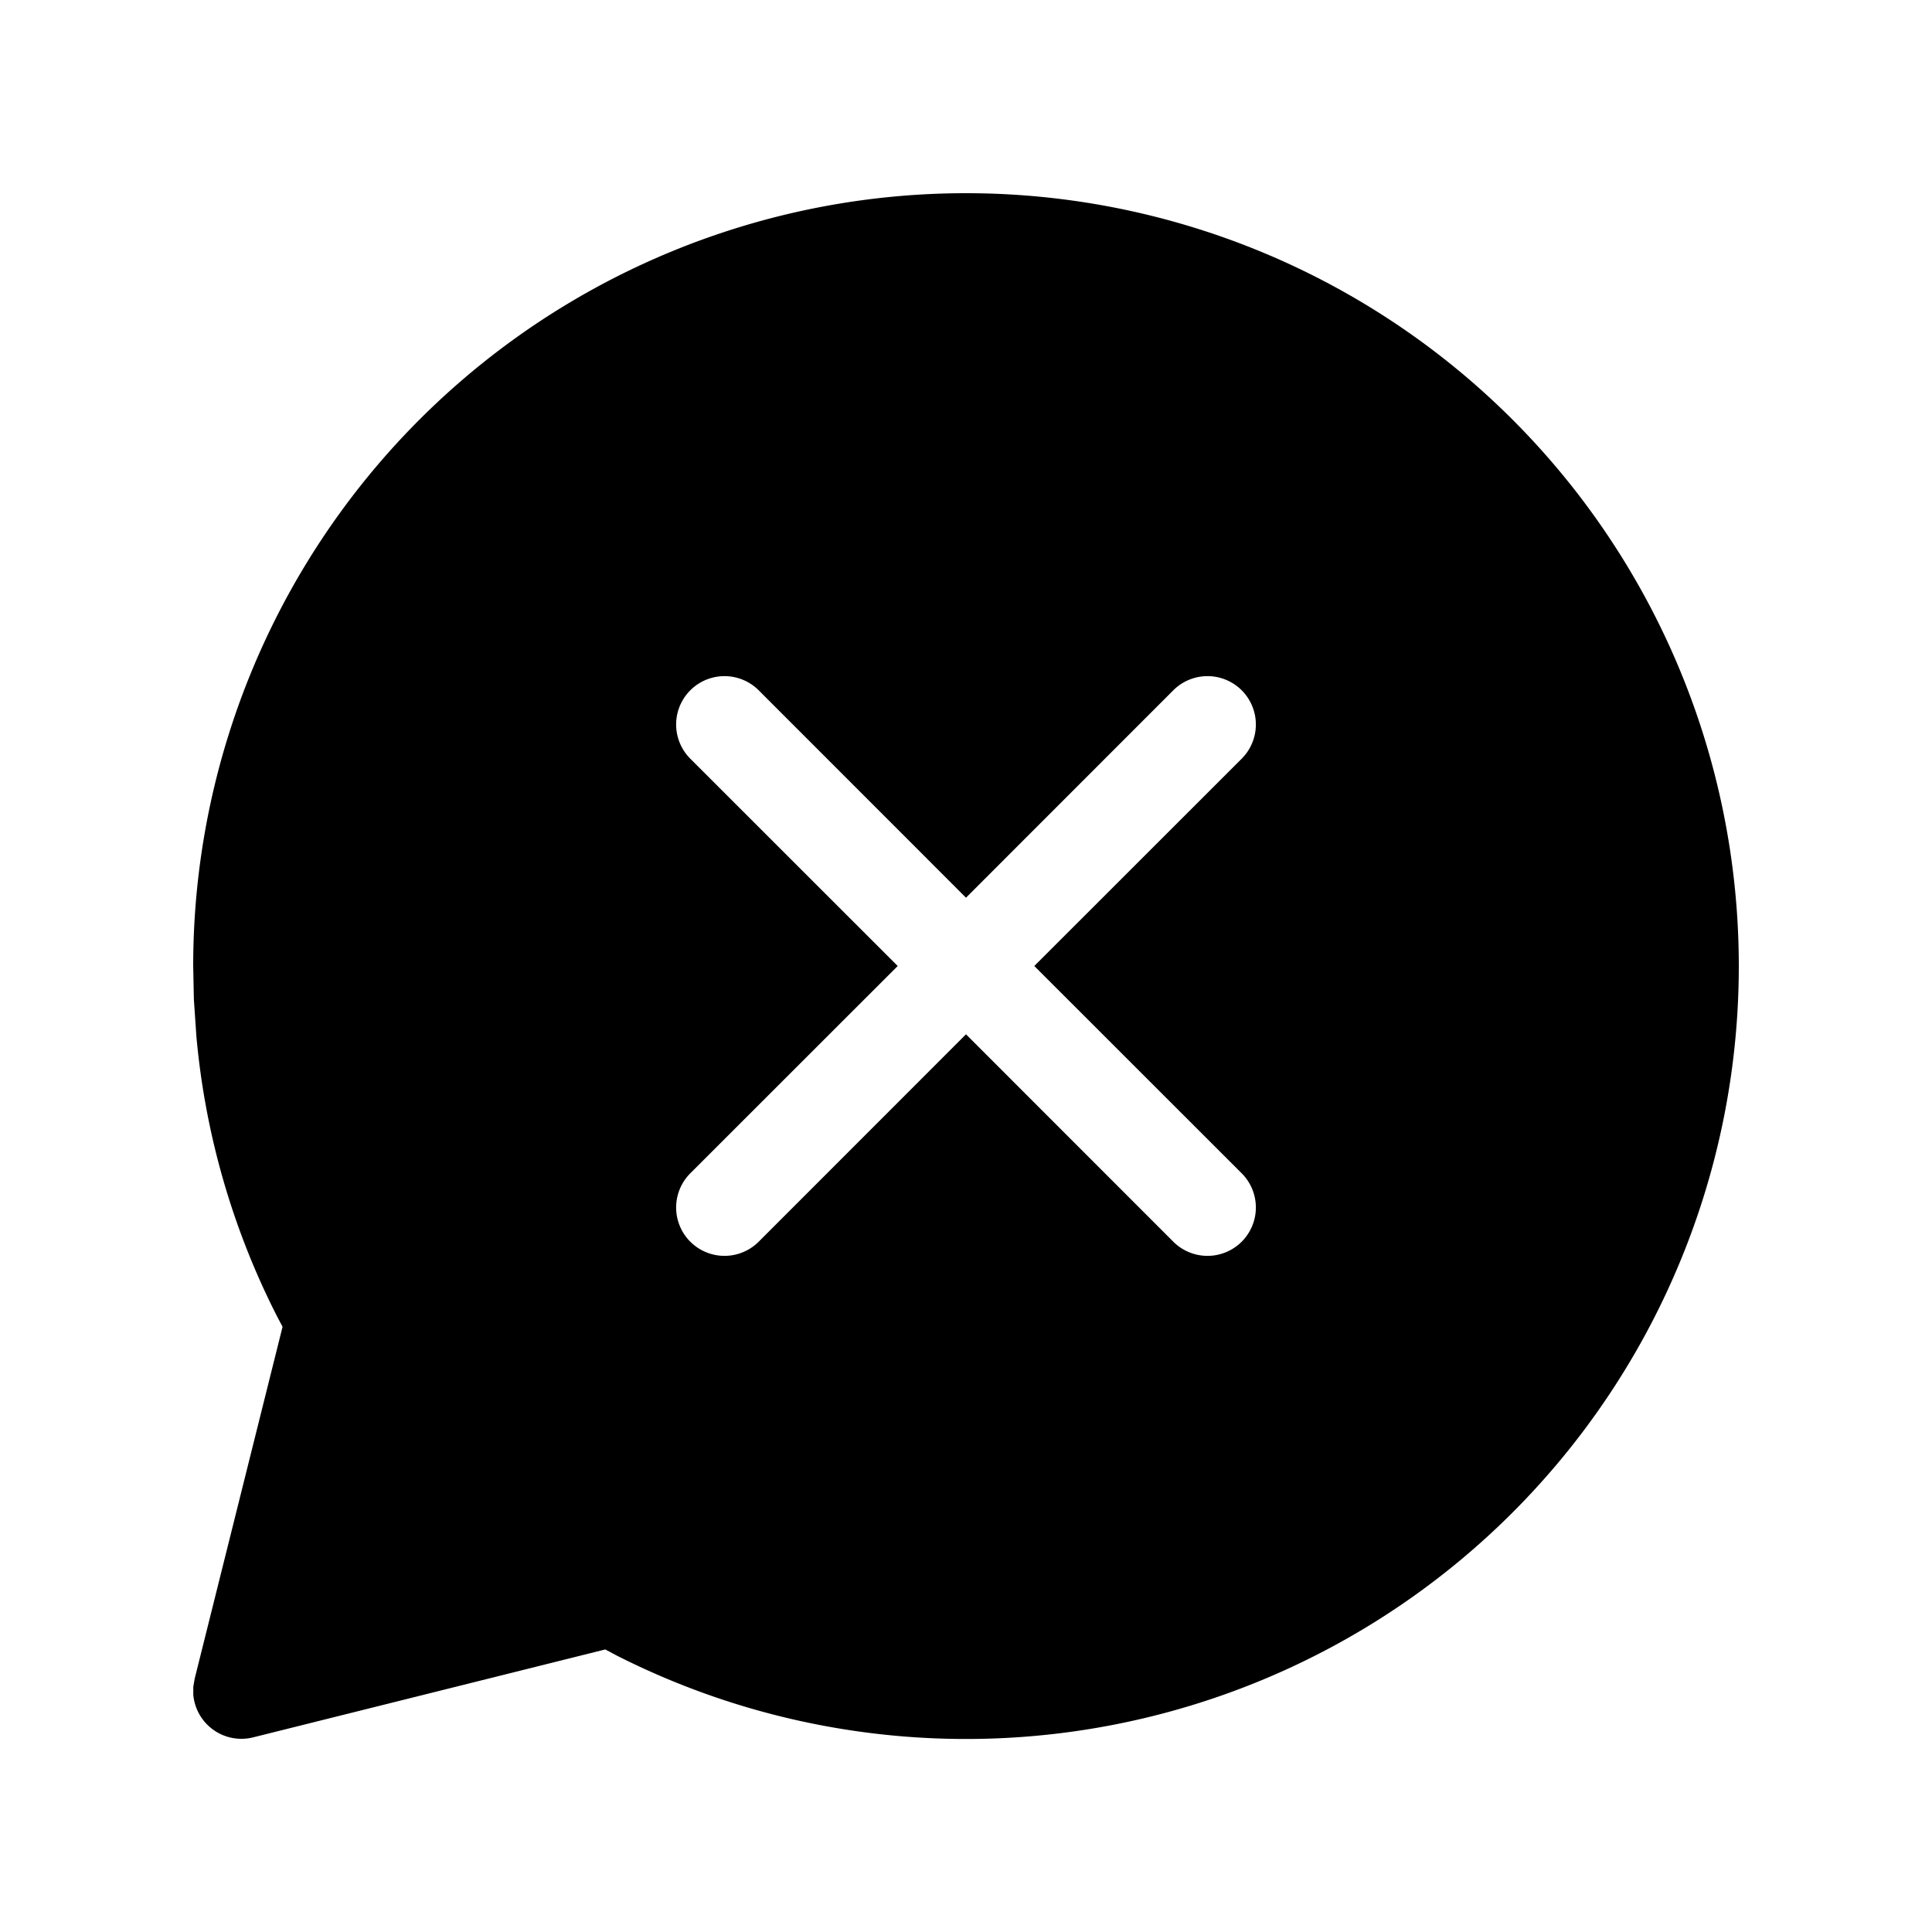 <svg xmlns="http://www.w3.org/2000/svg" width="1em" height="1em" viewBox="0 0 20 20"><path fill="currentColor" d="M18 10a8 8 0 1 0-16 0l.007.346l.026.382a7.95 7.95 0 0 0 .829 2.887l.063.12l-.91 3.644l-.014.083v.082a.5.5 0 0 0 .62.441l3.645-.91l.12.064A8 8 0 0 0 18 10M7.854 7.146L10 9.293l2.146-2.147a.5.5 0 0 1 .708.708L10.707 10l2.147 2.146a.5.5 0 0 1-.708.708L10 10.707l-2.146 2.147a.5.5 0 0 1-.708-.708L9.293 10L7.146 7.854a.5.5 0 1 1 .708-.708"/></svg>